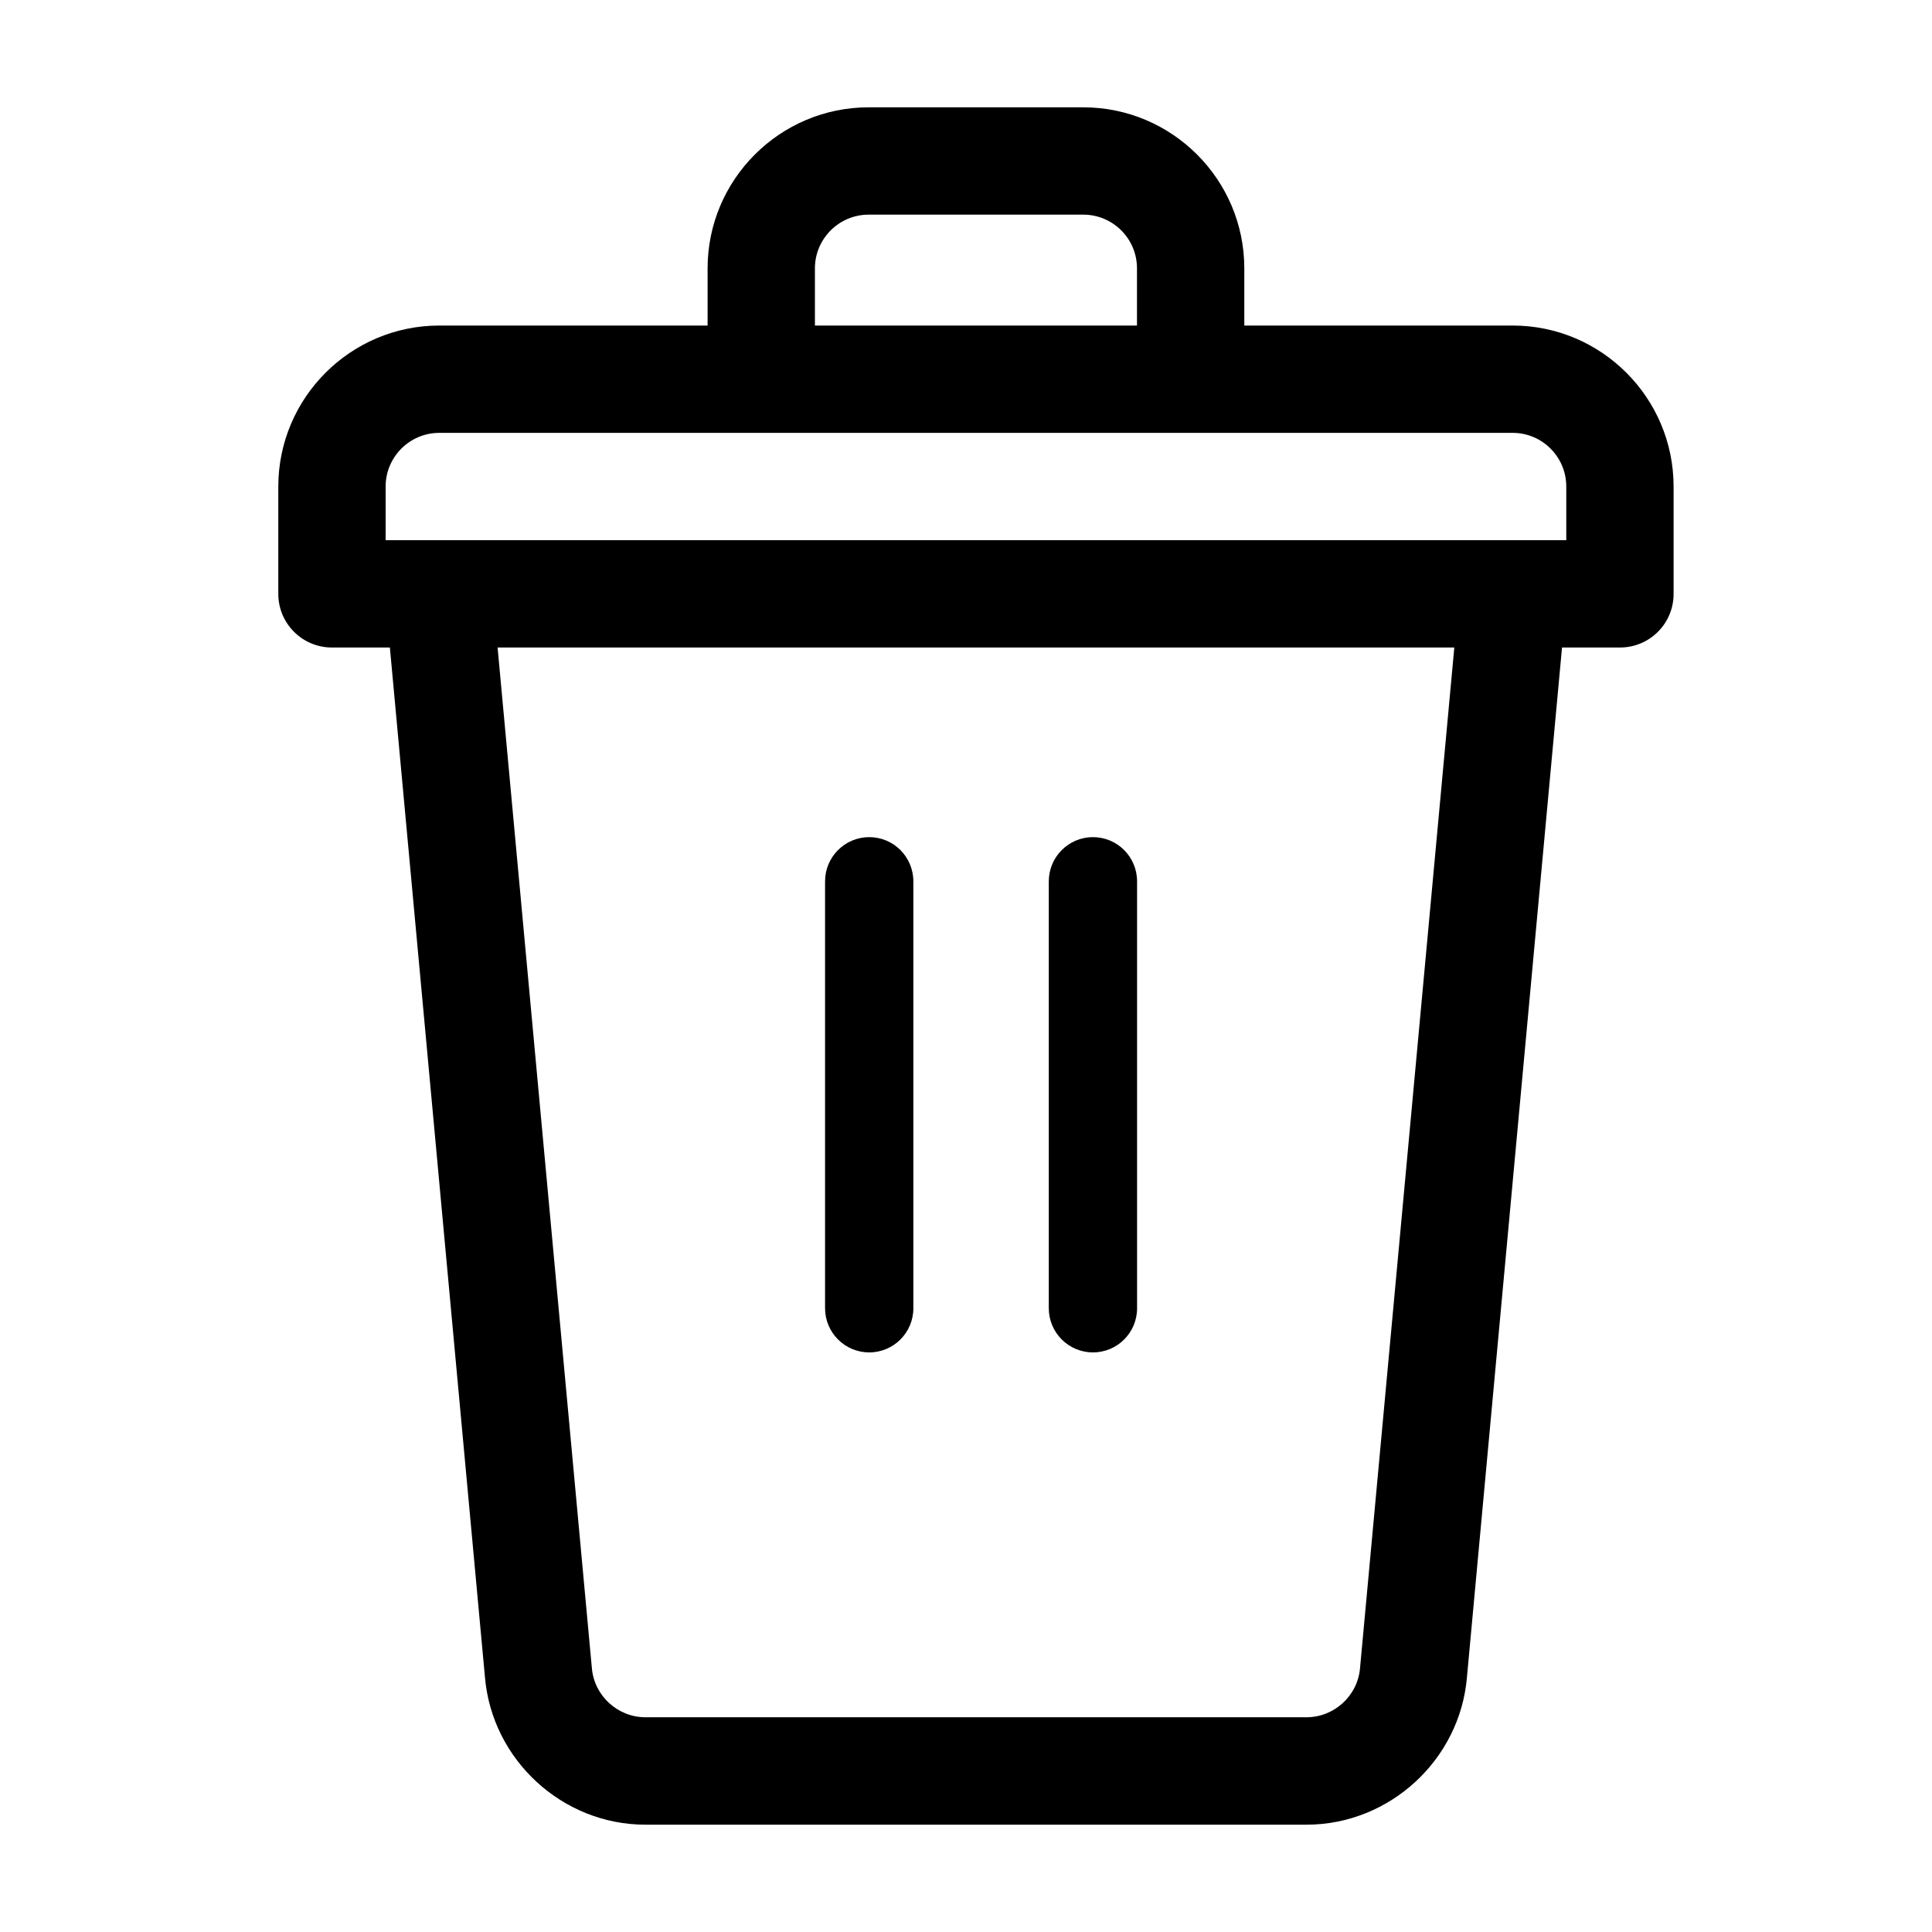 <svg width="20" height="20" viewBox="0 0 20 20" fill="none" xmlns="http://www.w3.org/2000/svg">
<path d="M15.659 3.37H12.881V2.778C12.881 1.859 12.133 1.111 11.214 1.111H8.992C8.073 1.111 7.325 1.859 7.325 2.778V3.37H4.548C3.629 3.37 2.881 4.118 2.881 5.037V6.148C2.881 6.455 3.13 6.703 3.436 6.703H4.036L5.02 17.36C5.092 18.217 5.821 18.889 6.681 18.889H13.525C14.385 18.889 15.115 18.217 15.186 17.36L16.17 6.703H16.77C17.077 6.703 17.325 6.455 17.325 6.148V5.037C17.325 4.118 16.578 3.37 15.659 3.37ZM8.436 2.778C8.436 2.471 8.686 2.222 8.992 2.222H11.214C11.521 2.222 11.77 2.471 11.77 2.778V3.37H8.436V2.778ZM14.079 17.268C14.055 17.554 13.812 17.777 13.525 17.777H6.681C6.394 17.777 6.151 17.554 6.127 17.268L5.151 6.703H15.055L14.079 17.268ZM16.214 5.592H3.992V5.037C3.992 4.73 4.241 4.481 4.548 4.481H15.659C15.965 4.481 16.214 4.73 16.214 5.037V5.592Z" fill="black"/>
<path fill-rule="evenodd" clip-rule="evenodd" d="M8.541 9.124C8.541 8.871 8.746 8.666 8.998 8.666C9.251 8.666 9.455 8.871 9.455 9.124V13.543C9.455 13.795 9.251 14 8.998 14C8.746 14 8.541 13.795 8.541 13.543V9.124ZM10.857 9.124C10.857 8.871 11.062 8.666 11.314 8.666C11.567 8.666 11.771 8.871 11.771 9.124V13.543C11.771 13.795 11.567 14 11.314 14C11.062 14 10.857 13.795 10.857 13.543V9.124Z" fill="black"/>
</svg>
